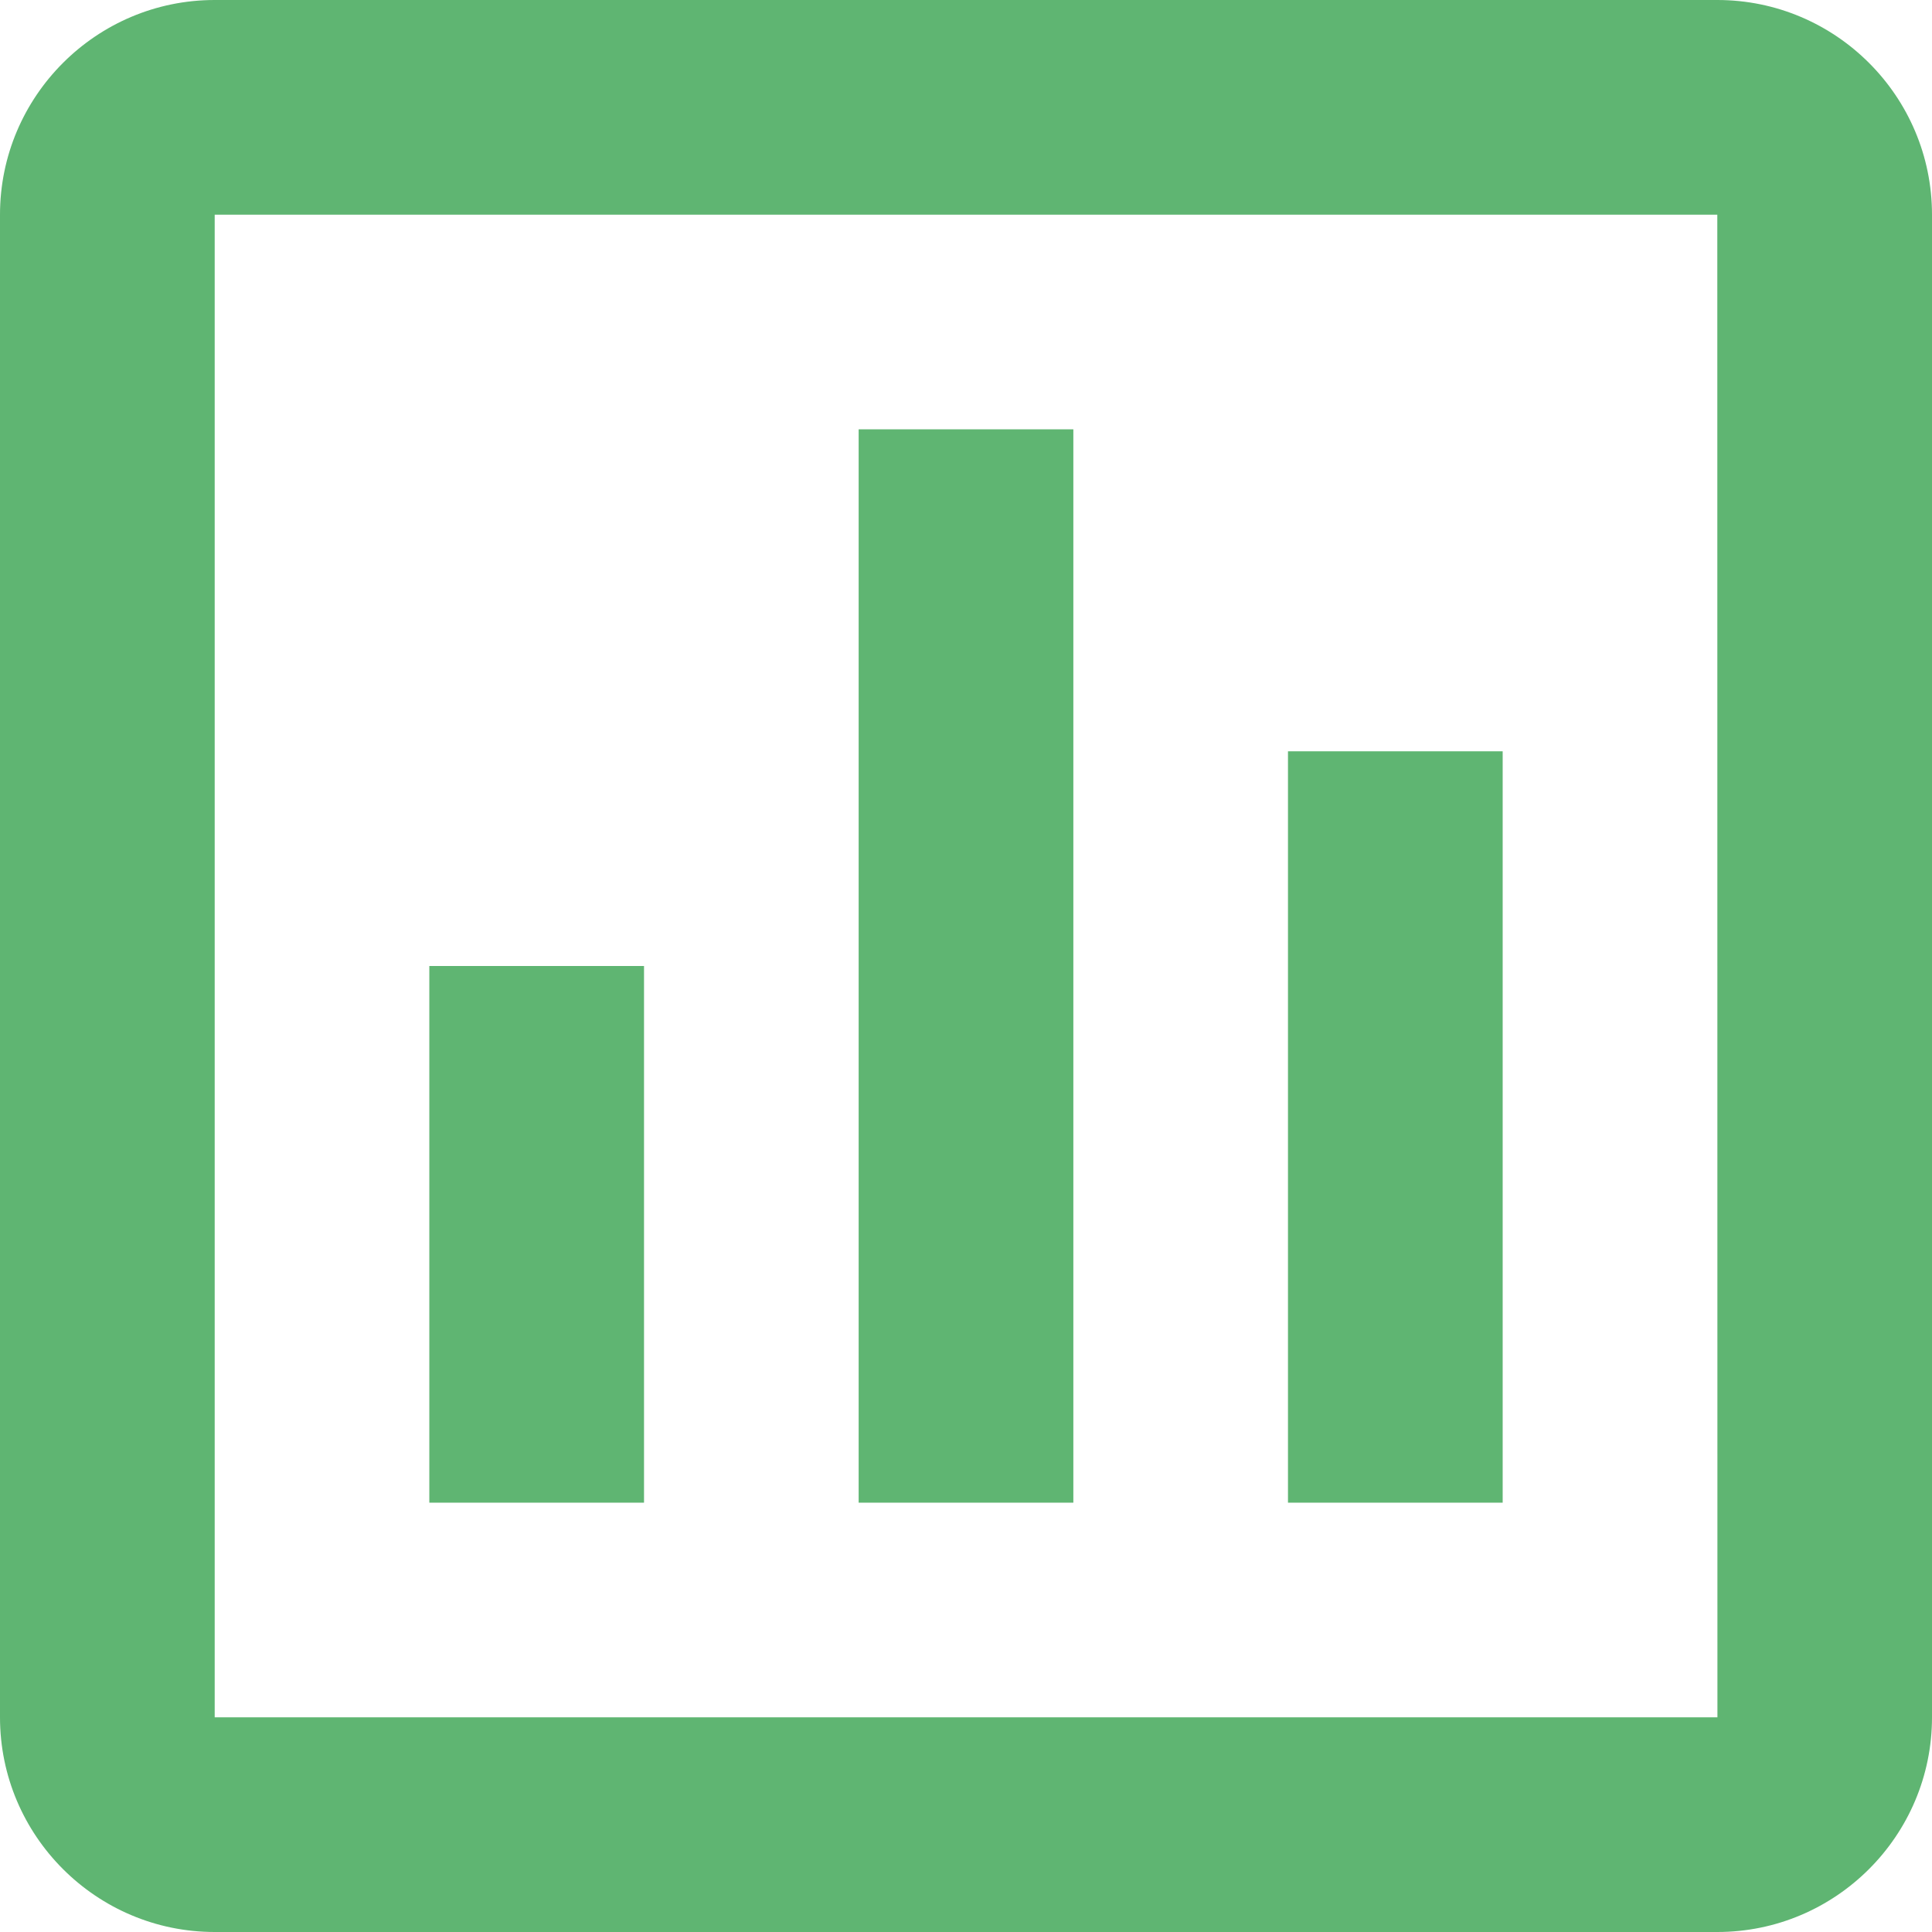 <svg width="32" height="32" viewBox="0 0 32 32" fill="none" xmlns="http://www.w3.org/2000/svg">
<path d="M0 3.556V28.444C0 30.405 1.595 32 3.556 32H28.444C30.405 32 32 30.405 32 28.444V3.556C32 1.595 30.405 0 28.444 0H3.556C1.595 0 0 1.595 0 3.556ZM28.446 28.444H3.556V3.556H28.444L28.446 28.444Z" fill="#5FB572"/>
<path d="M14.222 7.111H17.778V24.889H14.222V7.111ZM21.333 12.444H24.889V24.889H21.333V12.444ZM7.111 16H10.667V24.889H7.111V16Z" fill="#5FB572"/>
</svg>
